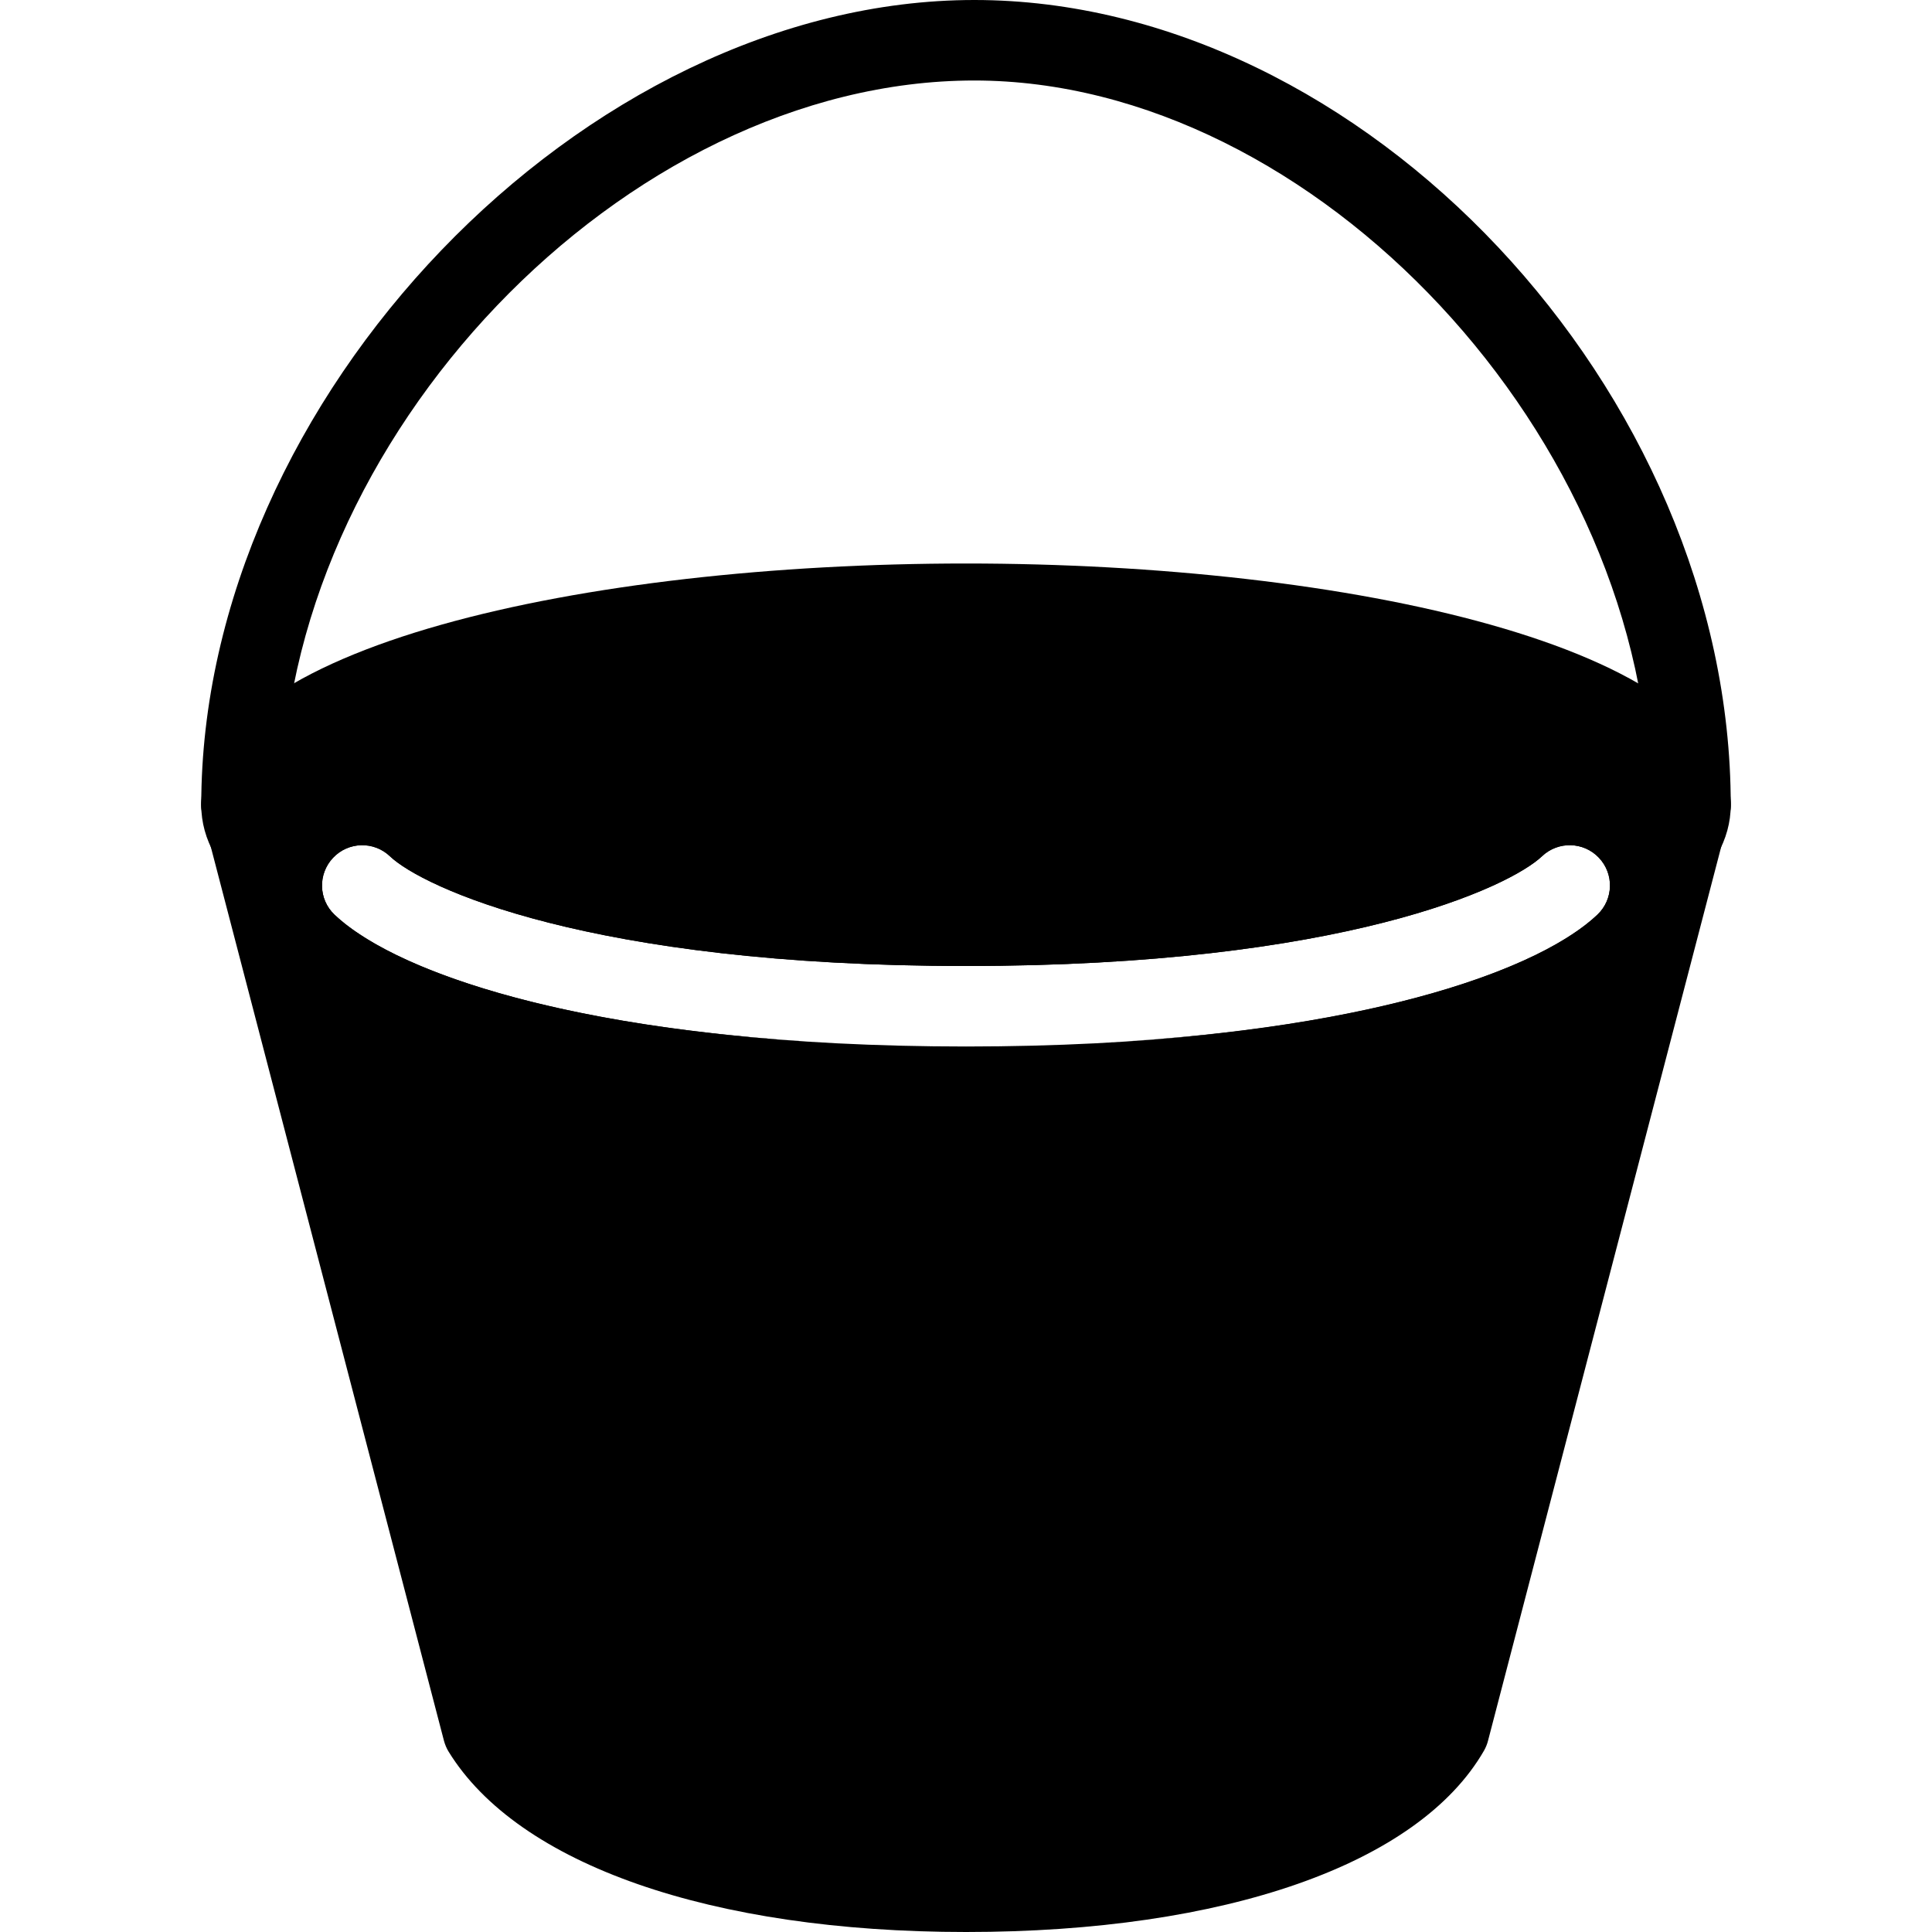 <?xml version="1.0" encoding="iso-8859-1"?>
<!-- Generator: Adobe Illustrator 19.0.0, SVG Export Plug-In . SVG Version: 6.00 Build 0)  -->
<svg version="1.1" id="Layer_1" xmlns="http://www.w3.org/2000/svg" xmlns:xlink="http://www.w3.org/1999/xlink" x="0px" y="0px"
	 viewBox="0 0 24 24" style="enable-background:new 0 0 24 24;" xml:space="preserve">
<g>
	<g>
		<path d="M13.446,12.965c-0.445,0.02-0.909,0.034-1.401,0.034C12.513,12.999,12.981,12.986,13.446,12.965z"/>
		<path d="M12,7c-4.721,0-9.5,1.03-9.5,3c0,1.736,3.715,2.742,7.829,2.956c-3.477-0.186-5.483-0.937-6.173-1.593
			c-0.2-0.19-0.208-0.506-0.018-0.707c0.19-0.201,0.507-0.209,0.707-0.018C5.243,11.017,7.307,12,12,12
			c4.693,0,6.756-0.984,7.155-1.363c0.201-0.191,0.517-0.182,0.707,0.018c0.19,0.2,0.182,0.517-0.018,0.707
			c-0.691,0.657-2.696,1.407-6.172,1.593C17.786,12.742,21.5,11.736,21.5,10C21.5,8.03,16.721,7,12,7z"/>
		<path d="M10.555,12.965c0.465,0.021,0.933,0.034,1.401,0.034C11.463,12.999,11,12.985,10.555,12.965z"/>
	</g>
	<path d="M21.126,9.516c-0.264-0.066-0.54,0.09-0.61,0.358L20.483,10H3.517L3.484,9.874c-0.07-0.268-0.346-0.424-0.61-0.358
		c-0.268,0.07-0.428,0.343-0.358,0.61l2.999,11.498c0.013,0.048,0.032,0.094,0.058,0.136C6.436,23.163,8.838,24,12,24
		c3.217,0,5.623-0.842,6.435-2.253c0.022-0.039,0.039-0.08,0.05-0.124l2.999-11.497C21.554,9.859,21.394,9.586,21.126,9.516z
		 M19.844,11.362C19.049,12.118,16.518,13,12,13c-4.518,0-7.05-0.882-7.845-1.638c-0.2-0.19-0.208-0.506-0.018-0.707
		c0.19-0.201,0.507-0.209,0.707-0.018C5.243,11.017,7.307,12,12,12c4.693,0,6.756-0.984,7.155-1.363
		c0.201-0.191,0.517-0.182,0.707,0.018C20.053,10.856,20.044,11.172,19.844,11.362z"/>
	<g>
		<path d="M21,10.5c-0.276,0-0.5-0.224-0.5-0.5c0-4.542-4.16-9-8.397-9C7.761,1,3.5,5.458,3.5,10c0,0.276-0.224,0.5-0.5,0.5
			S2.5,10.276,2.5,10c0-5.047,4.756-10,9.603-10C16.933,0,21.5,4.86,21.5,10C21.5,10.276,21.276,10.5,21,10.5z"/>
	</g>
</g>
<g>
</g>
<g>
</g>
<g>
</g>
<g>
</g>
<g>
</g>
<g>
</g>
<g>
</g>
<g>
</g>
<g>
</g>
<g>
</g>
<g>
</g>
<g>
</g>
<g>
</g>
<g>
</g>
<g>
</g>
</svg>
